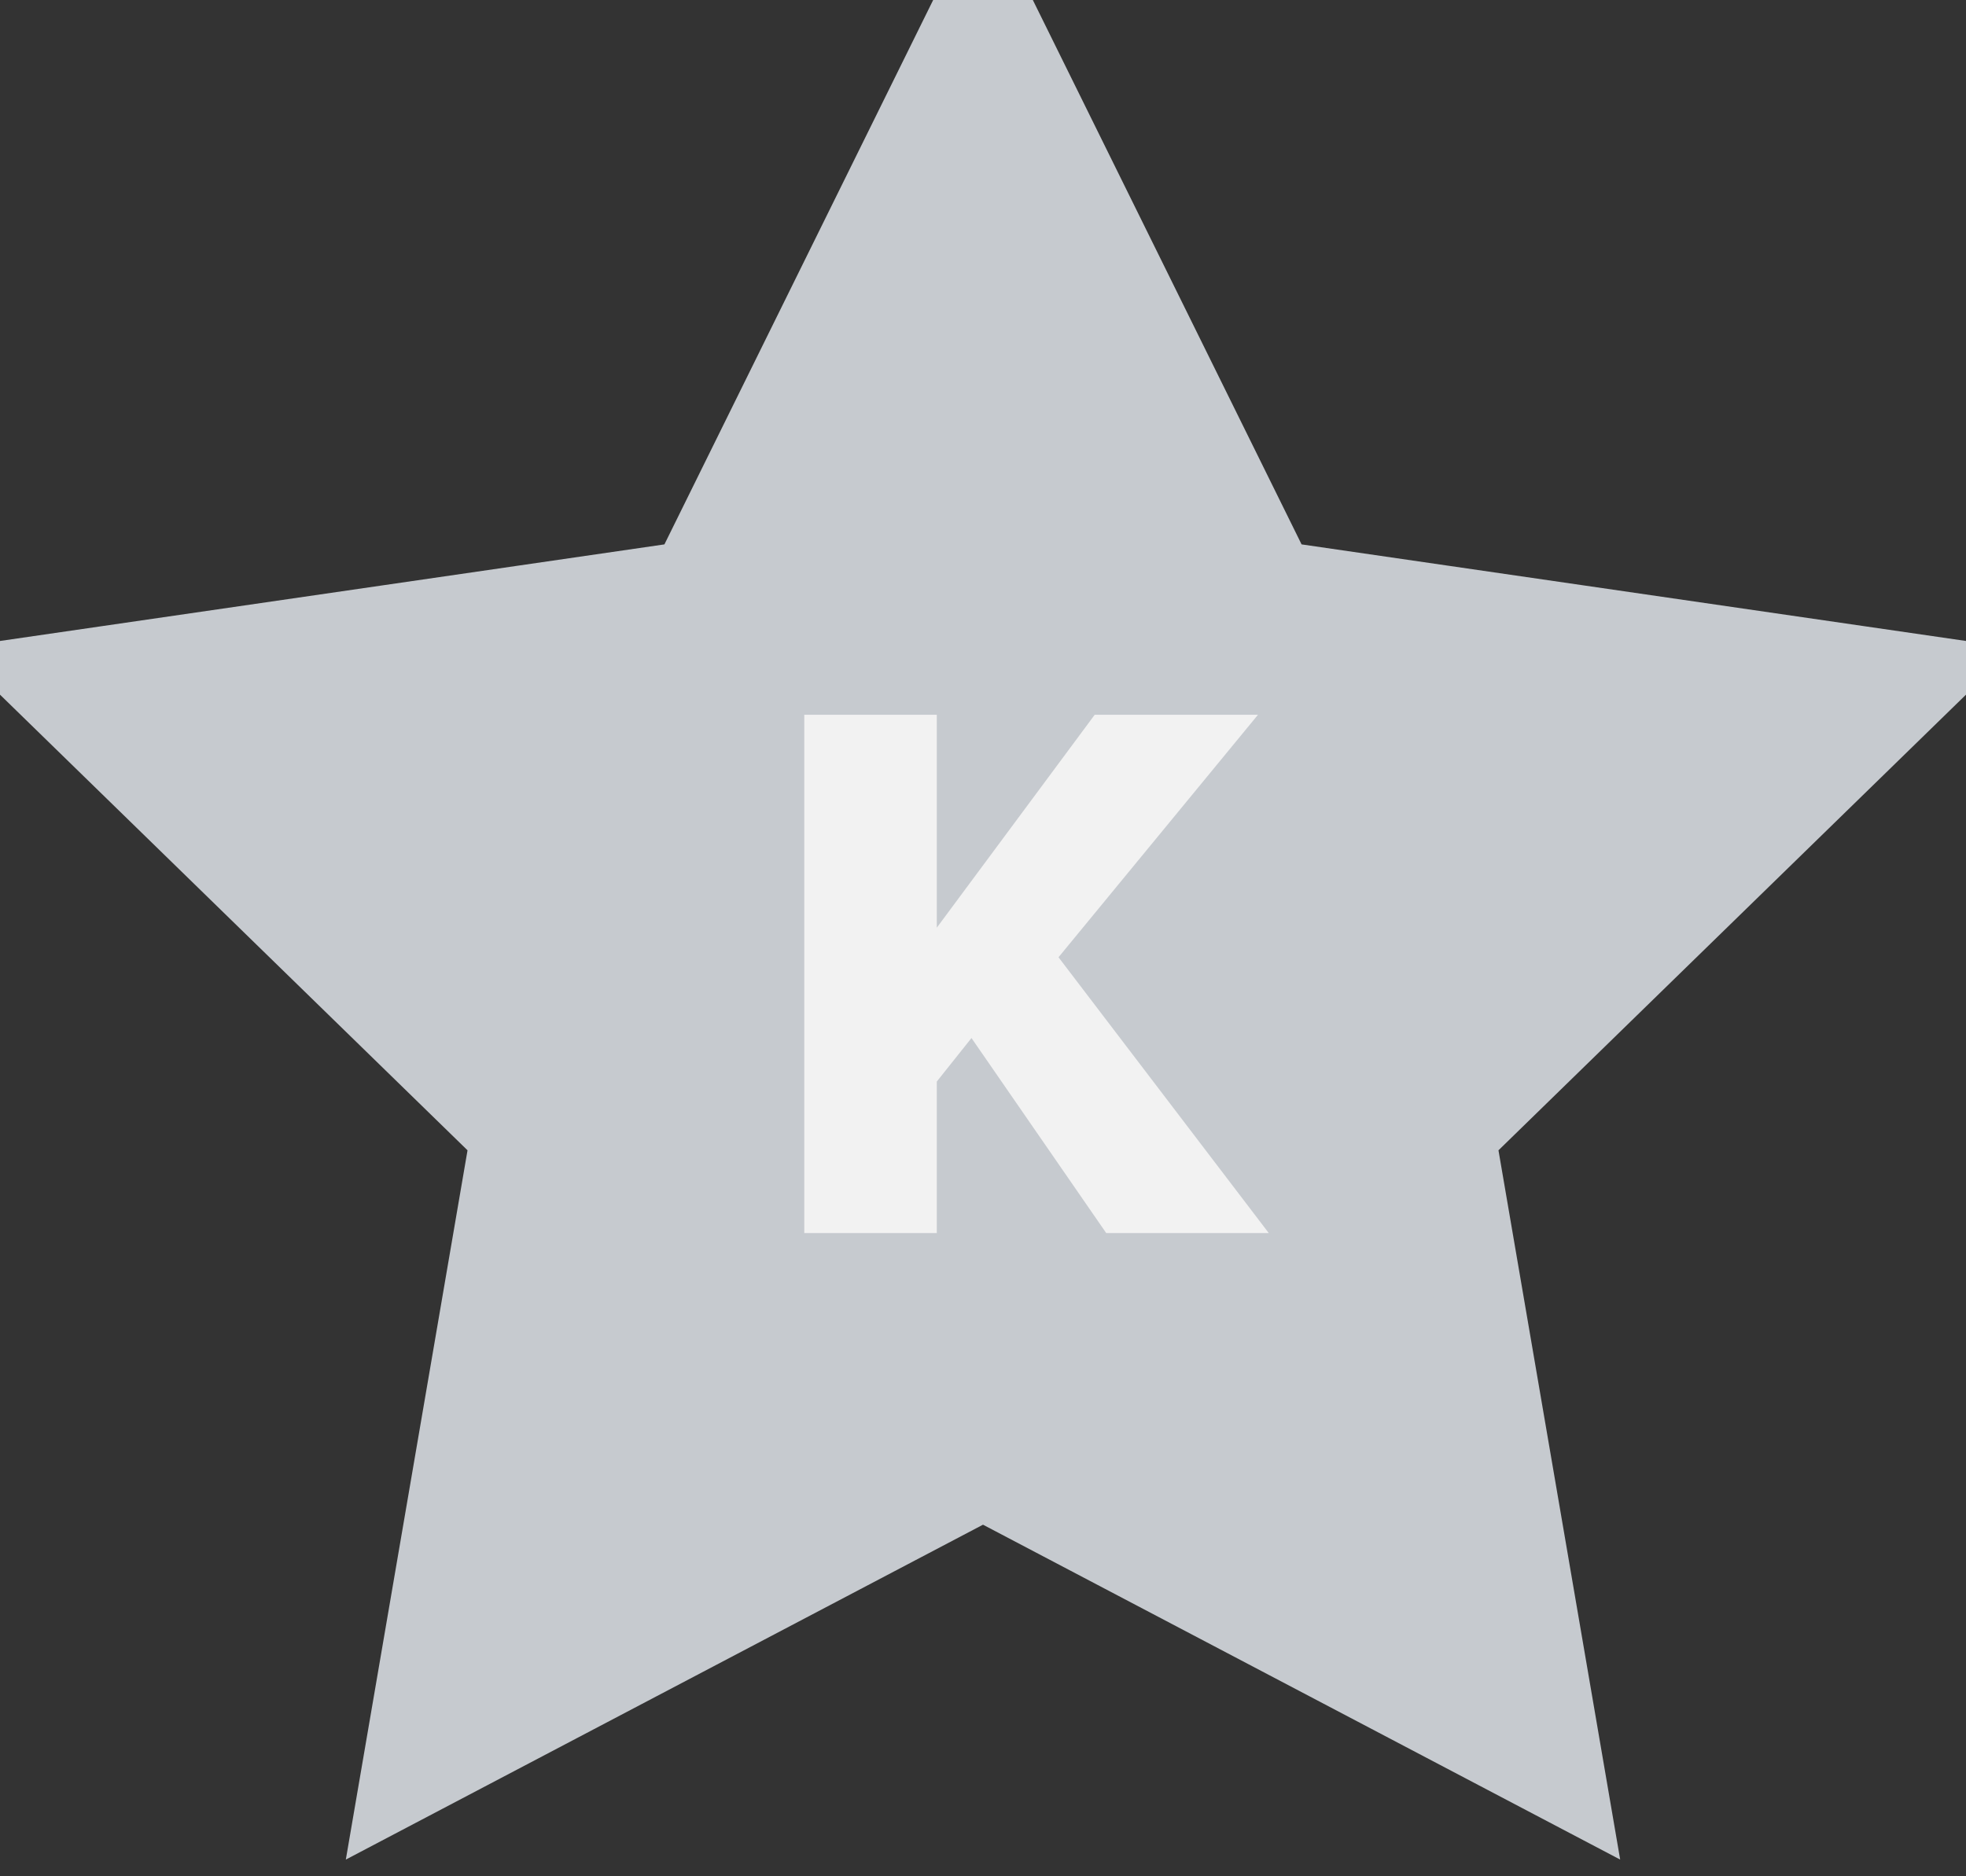 <?xml version="1.0" encoding="UTF-8" standalone="no"?>
<svg width="22px" height="21px" viewBox="0 0 22 21" version="1.1" xmlns="http://www.w3.org/2000/svg" xmlns:xlink="http://www.w3.org/1999/xlink" xmlns:sketch="http://www.bohemiancoding.com/sketch/ns">
    <rect x="0" y="0" width="22" height="21" fill="#333333" stroke="none"/>
    <!-- Generator: Sketch 3.3.1 (12005) - http://www.bohemiancoding.com/sketch -->
    <title>Star-1 + Fill-5</title>
    <desc>Created with Sketch.</desc>
    <defs></defs>
    <g id="Scrap" stroke="none" stroke-width="1" fill="none" fill-rule="evenodd" sketch:type="MSPage">
        <g id="Star-1-+-Fill-5" sketch:type="MSLayerGroup">
            <path d="M11,16.5 L4.534,19.899 L5.769,12.7 L0.538,7.601 L7.767,6.55 L11,0 L14.233,6.55 L21.462,7.601 L16.231,12.7 L17.466,19.899 L11,16.5 Z" id="Star-1" stroke="#C6CACF" fill="#C6CACF" sketch:type="MSShapeGroup"></path>
            <path d="M14.077,8 L12.25,8 L10.483,10.383 L10.483,8 L9,8 L9,13.801 L10.483,13.801 L10.483,12.105 L10.871,11.618 L12.379,13.801 L14.198,13.801 L11.845,10.714 L14.077,8" id="Fill-5" fill="#F2F2F2" sketch:type="MSShapeGroup"></path>
        </g>
    </g>
</svg>